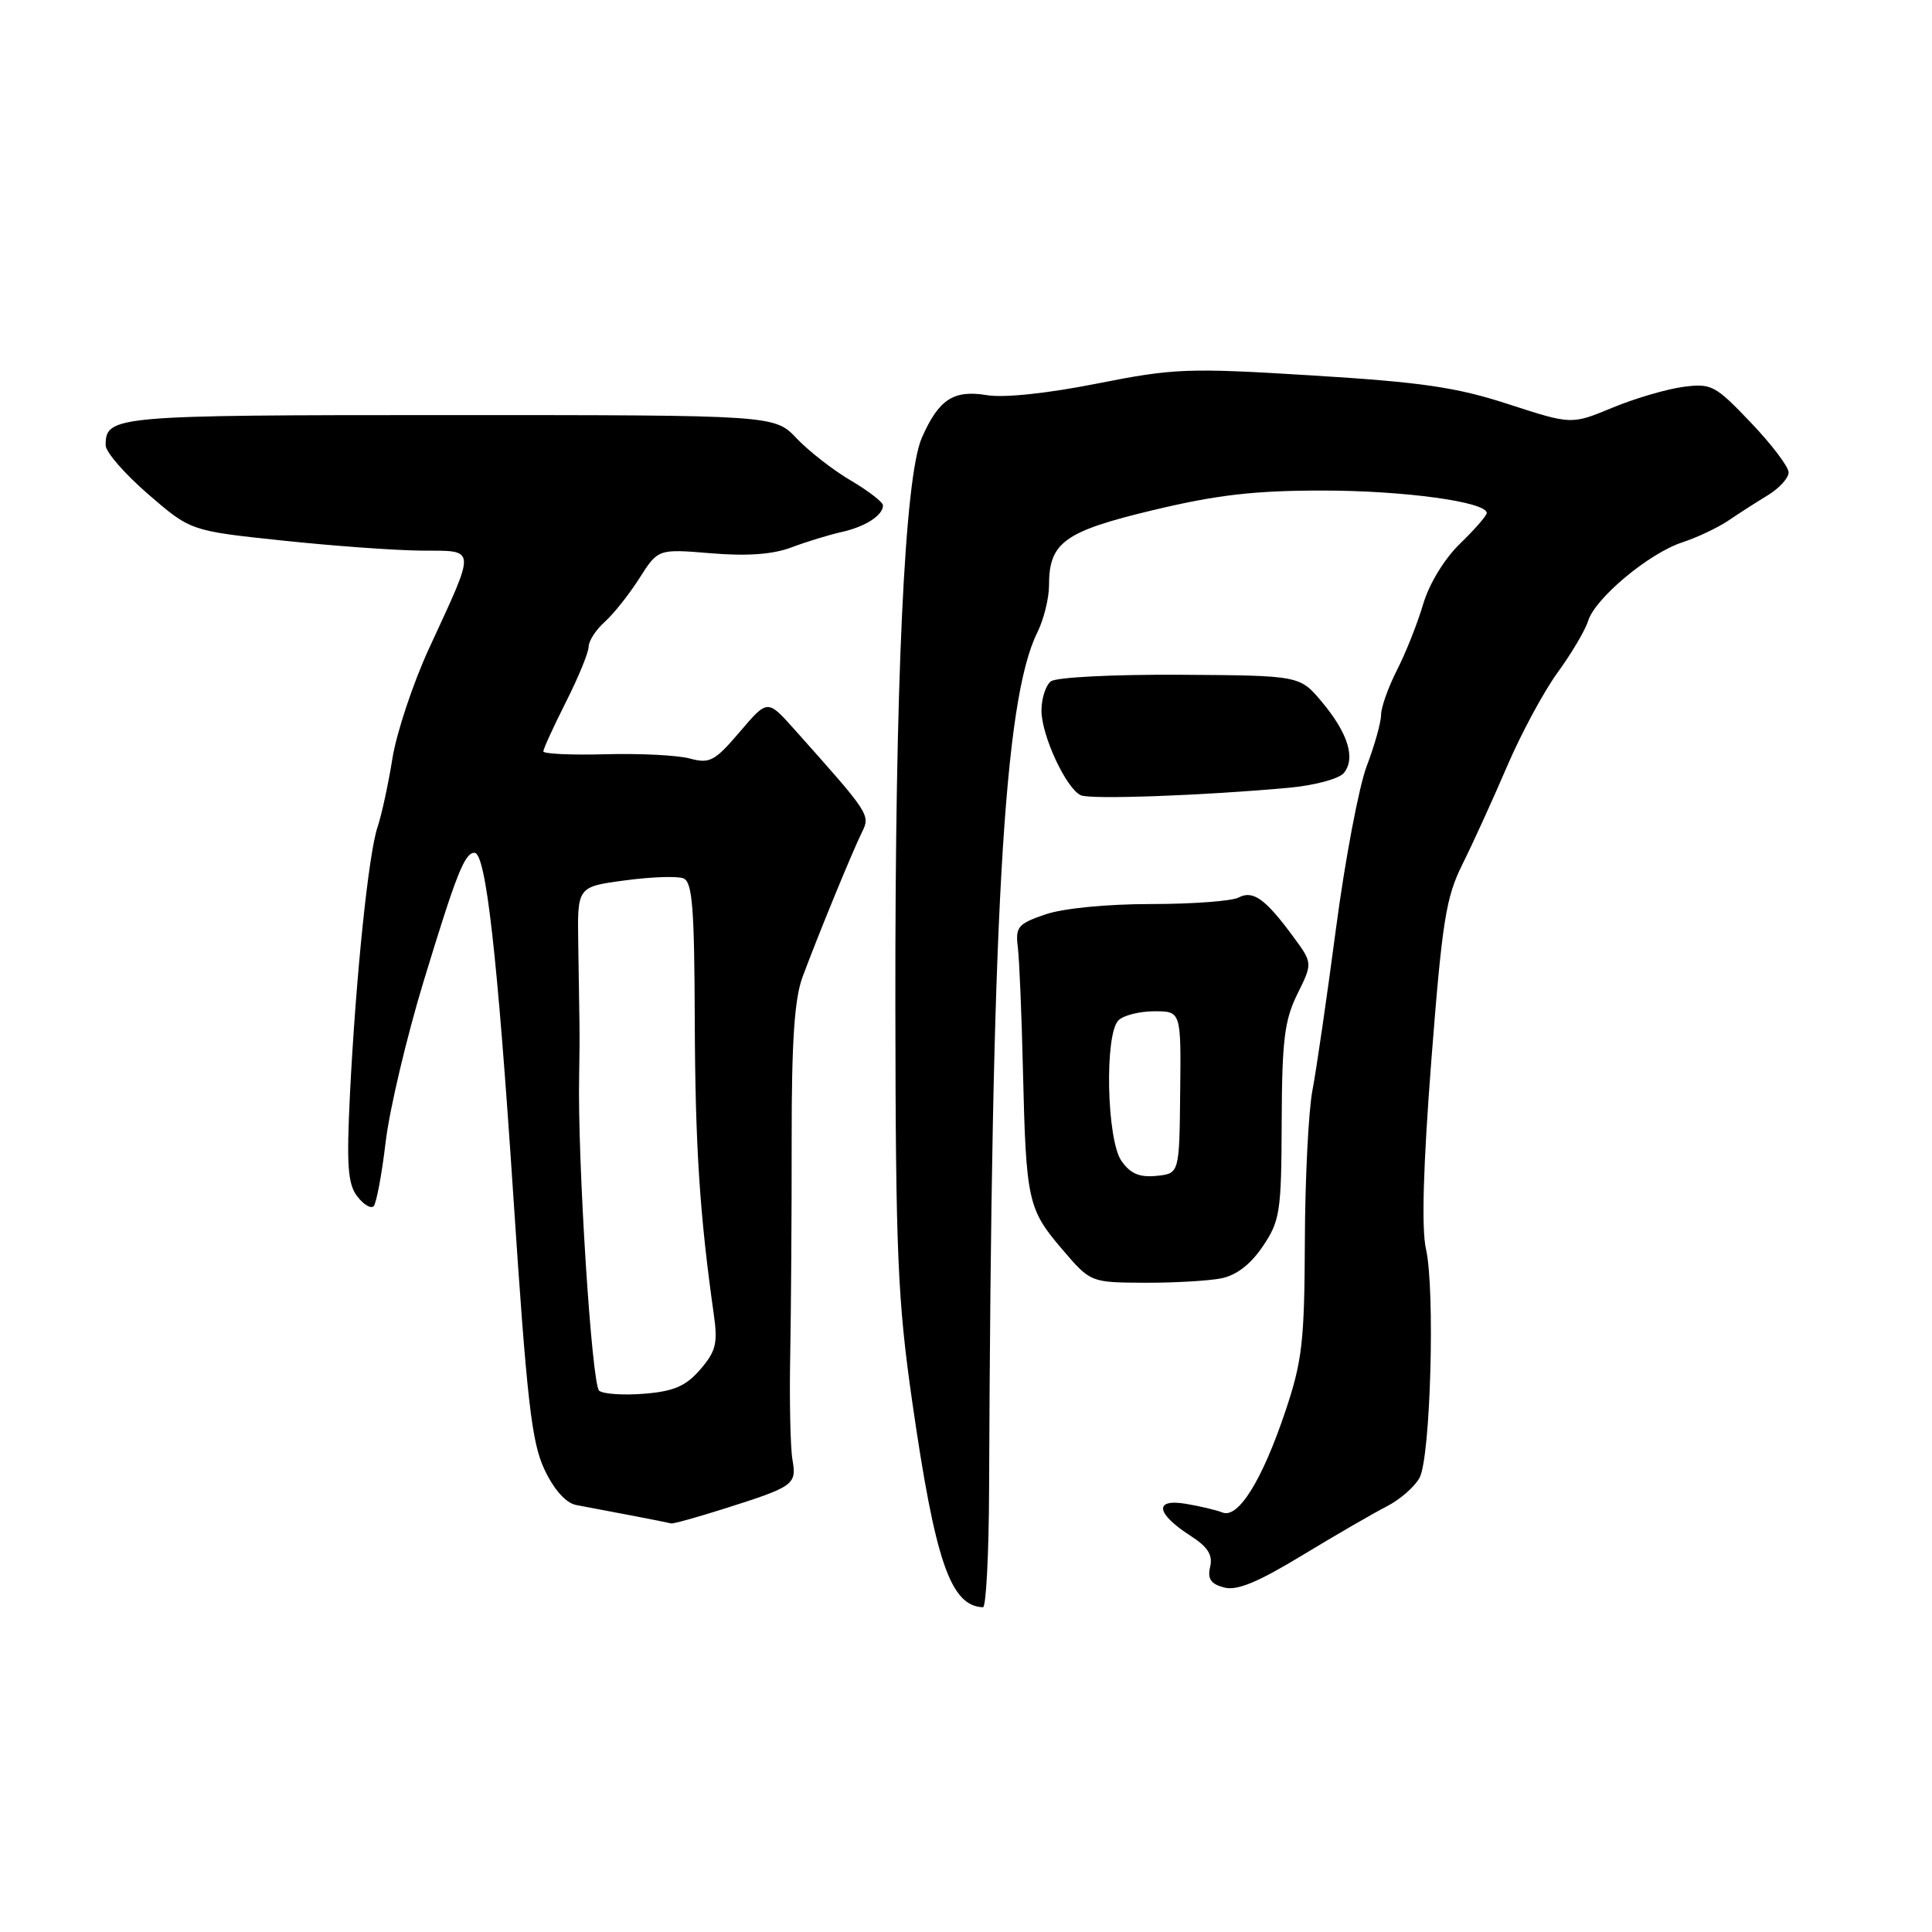 <?xml version="1.0" encoding="UTF-8" standalone="no"?>
<!DOCTYPE svg PUBLIC "-//W3C//DTD SVG 1.1//EN" "http://www.w3.org/Graphics/SVG/1.1/DTD/svg11.dtd" >
<svg xmlns="http://www.w3.org/2000/svg" xmlns:xlink="http://www.w3.org/1999/xlink" version="1.1" viewBox="0 0 256 256">
 <g >
 <path fill="currentColor"
d=" M 131.06 197.25 C 131.36 121.77 132.99 92.73 137.45 83.81 C 138.30 82.09 139.00 79.29 139.00 77.57 C 139.00 71.87 141.02 70.41 152.81 67.59 C 161.24 65.57 166.22 65.00 175.24 65.00 C 186.02 65.00 197.00 66.50 197.00 67.98 C 197.00 68.32 195.41 70.15 193.47 72.03 C 191.39 74.04 189.38 77.34 188.57 80.07 C 187.82 82.61 186.26 86.54 185.10 88.80 C 183.95 91.07 183.00 93.73 183.00 94.71 C 183.00 95.69 182.15 98.75 181.10 101.50 C 180.06 104.25 178.23 113.92 177.03 123.00 C 175.83 132.07 174.43 141.75 173.90 144.50 C 173.38 147.25 172.93 156.25 172.90 164.50 C 172.85 177.79 172.55 180.36 170.32 187.00 C 167.25 196.14 164.09 201.23 162.00 200.42 C 161.18 200.09 158.98 199.57 157.12 199.26 C 152.87 198.55 153.17 200.55 157.75 203.50 C 160.05 204.98 160.72 206.05 160.35 207.61 C 159.98 209.20 160.43 209.88 162.18 210.35 C 163.89 210.81 166.61 209.69 172.50 206.12 C 176.90 203.45 181.95 200.53 183.72 199.62 C 185.49 198.72 187.46 197.00 188.10 195.81 C 189.56 193.09 190.17 170.88 188.95 165.50 C 188.34 162.84 188.58 154.48 189.66 140.50 C 191.10 122.01 191.59 118.90 193.79 114.50 C 195.16 111.75 197.81 105.94 199.67 101.60 C 201.53 97.25 204.56 91.62 206.40 89.10 C 208.24 86.57 210.06 83.50 210.43 82.28 C 211.36 79.27 218.47 73.33 222.90 71.87 C 224.88 71.22 227.62 69.92 229.00 68.99 C 230.38 68.05 232.74 66.54 234.25 65.62 C 235.76 64.70 237.00 63.34 237.00 62.60 C 237.00 61.85 234.75 58.88 231.99 55.99 C 227.25 51.02 226.77 50.77 222.99 51.27 C 220.79 51.57 216.57 52.81 213.61 54.04 C 208.23 56.27 208.23 56.27 199.86 53.55 C 192.98 51.31 188.39 50.64 173.89 49.75 C 157.38 48.73 155.59 48.80 145.39 50.82 C 138.79 52.13 133.02 52.74 130.76 52.36 C 126.35 51.63 124.39 52.91 122.15 58.00 C 119.86 63.19 118.59 90.55 118.64 133.50 C 118.68 166.05 118.95 172.32 120.86 185.64 C 123.92 206.91 125.94 212.80 130.25 212.97 C 130.66 212.99 131.03 205.91 131.06 197.25 Z  M 95.93 199.92 C 105.26 196.96 105.58 196.73 105.00 193.39 C 104.73 191.80 104.59 185.55 104.71 179.50 C 104.82 173.45 104.91 160.59 104.90 150.93 C 104.89 137.95 105.27 132.33 106.35 129.43 C 108.42 123.86 112.92 112.90 114.20 110.30 C 115.35 107.97 115.30 107.89 105.20 96.58 C 101.70 92.66 101.70 92.66 98.02 96.98 C 94.71 100.86 94.04 101.22 91.42 100.51 C 89.81 100.07 84.79 99.82 80.25 99.94 C 75.71 100.07 72.00 99.89 72.00 99.56 C 72.00 99.22 73.35 96.27 75.00 93.00 C 76.65 89.73 78.00 86.44 78.00 85.68 C 78.00 84.93 78.96 83.45 80.13 82.40 C 81.30 81.36 83.37 78.75 84.73 76.61 C 87.20 72.73 87.20 72.73 94.20 73.31 C 98.98 73.71 102.37 73.47 104.85 72.54 C 106.86 71.78 109.85 70.87 111.49 70.50 C 114.64 69.81 117.00 68.29 117.00 66.97 C 117.00 66.54 115.09 65.06 112.75 63.68 C 110.41 62.31 107.18 59.79 105.56 58.09 C 102.63 55.00 102.63 55.00 59.51 55.00 C 14.98 55.00 14.00 55.09 14.00 59.01 C 14.00 59.89 16.53 62.80 19.63 65.48 C 25.25 70.34 25.25 70.34 37.38 71.62 C 44.04 72.33 52.34 72.93 55.82 72.96 C 63.21 73.01 63.15 72.25 56.86 85.90 C 54.73 90.52 52.55 97.08 52.00 100.48 C 51.46 103.87 50.57 107.97 50.03 109.58 C 48.83 113.11 47.16 129.33 46.37 145.00 C 45.91 154.38 46.08 156.87 47.32 158.50 C 48.15 159.60 49.14 160.20 49.51 159.83 C 49.87 159.46 50.59 155.64 51.10 151.33 C 51.61 147.02 53.88 137.43 56.14 130.00 C 60.48 115.76 61.57 113.00 62.87 113.00 C 64.38 113.00 65.90 126.43 68.02 158.50 C 69.82 185.70 70.44 191.14 72.16 194.75 C 73.43 197.42 74.99 199.16 76.34 199.42 C 77.53 199.64 80.75 200.25 83.50 200.78 C 86.25 201.30 88.69 201.79 88.93 201.86 C 89.17 201.94 92.32 201.06 95.93 199.92 Z  M 161.82 169.39 C 163.84 168.98 165.72 167.53 167.33 165.14 C 169.61 161.76 169.79 160.59 169.83 148.66 C 169.87 137.83 170.20 135.17 171.91 131.71 C 173.94 127.61 173.94 127.61 171.32 124.06 C 167.65 119.08 166.02 117.92 164.11 118.93 C 163.23 119.40 158.00 119.79 152.50 119.79 C 146.64 119.79 140.85 120.36 138.50 121.17 C 134.88 122.41 134.53 122.82 134.87 125.52 C 135.07 127.16 135.38 134.57 135.55 142.00 C 135.96 159.13 136.20 160.22 140.74 165.53 C 144.50 169.93 144.50 169.93 151.62 169.97 C 155.54 169.99 160.13 169.72 161.82 169.39 Z  M 170.70 104.39 C 174.16 104.08 177.41 103.21 178.06 102.43 C 179.66 100.50 178.63 97.16 175.15 93.00 C 172.23 89.51 172.23 89.51 156.36 89.41 C 147.54 89.36 139.95 89.74 139.25 90.28 C 138.56 90.81 138.00 92.56 138.00 94.16 C 138.00 97.46 141.29 104.52 143.22 105.38 C 144.52 105.96 159.43 105.42 170.70 104.39 Z  M 79.40 184.29 C 78.41 183.58 76.50 153.59 76.74 142.50 C 76.79 140.30 76.81 137.15 76.78 135.50 C 76.76 133.85 76.68 129.12 76.62 125.00 C 76.50 117.50 76.50 117.50 82.79 116.66 C 86.25 116.19 89.73 116.07 90.54 116.38 C 91.74 116.84 92.01 120.14 92.06 135.22 C 92.12 151.81 92.71 160.93 94.57 174.07 C 95.13 177.99 94.88 179.03 92.80 181.45 C 90.90 183.65 89.32 184.35 85.44 184.67 C 82.72 184.90 80.01 184.73 79.40 184.29 Z  M 148.60 153.83 C 146.64 151.04 146.34 137.06 148.20 135.20 C 148.86 134.54 151.00 134.00 152.95 134.00 C 156.50 134.00 156.50 134.00 156.38 144.75 C 156.27 155.50 156.27 155.50 153.23 155.81 C 150.98 156.03 149.78 155.52 148.60 153.83 Z "/>
</g>
</svg>